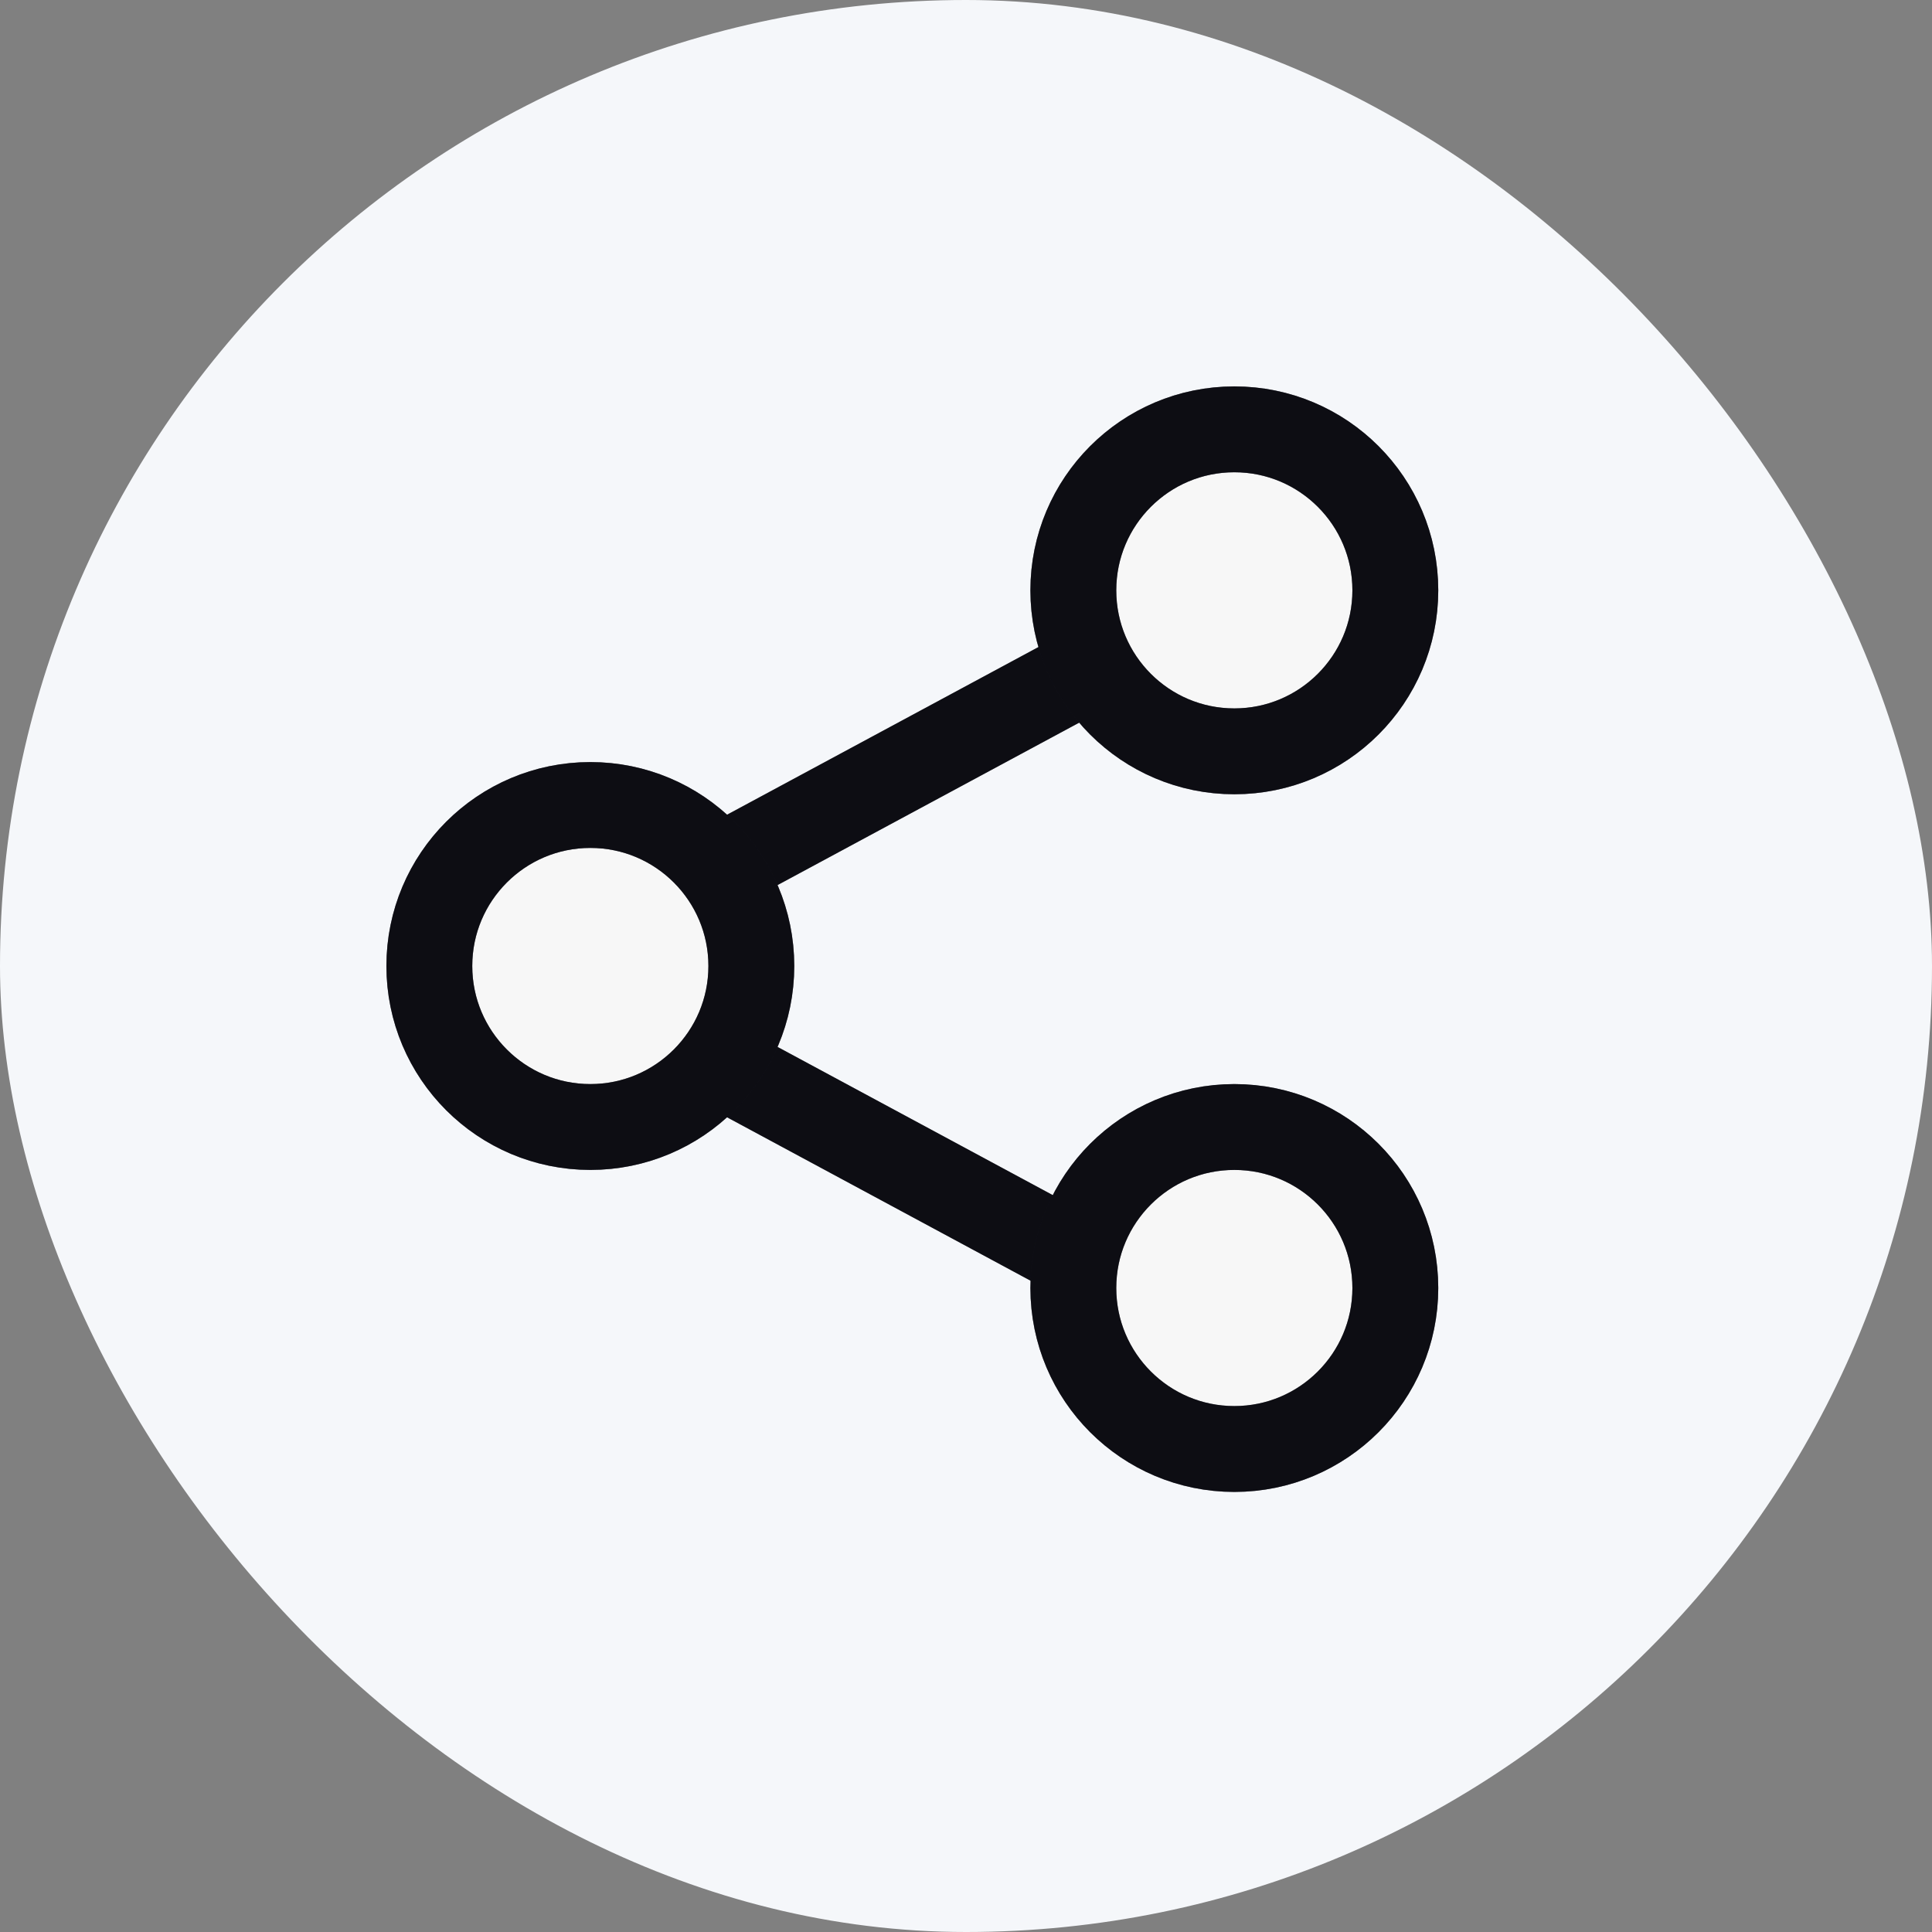 <svg width="36" height="36" viewBox="0 0 36 36" fill="none" xmlns="http://www.w3.org/2000/svg">
<rect x="0" y="0" width="36" height="36" fill="#808080" stroke="none"/>
<rect width="36" height="36" rx="18" fill="#F5F7FA"/>
<path d="M23 11L10 18L23 25" stroke="#191926" stroke-width="1.6" stroke-linecap="round" stroke-linejoin="round"/>
<path d="M23 11L10 18L23 25" stroke="black" stroke-opacity="0.2" stroke-width="1.6" stroke-linecap="round" stroke-linejoin="round"/>
<path d="M23 11L10 18L23 25" stroke="black" stroke-opacity="0.2" stroke-width="1.6" stroke-linecap="round" stroke-linejoin="round"/>
<path d="M23 11L10 18L23 25" stroke="black" stroke-opacity="0.2" stroke-width="1.6" stroke-linecap="round" stroke-linejoin="round"/>
<circle cx="23" cy="11" r="3" fill="#F7F7F7"/>
<circle cx="23" cy="11" r="3" stroke="#191926" stroke-width="1.6"/>
<circle cx="23" cy="11" r="3" stroke="black" stroke-opacity="0.2" stroke-width="1.6"/>
<circle cx="23" cy="11" r="3" stroke="black" stroke-opacity="0.2" stroke-width="1.6"/>
<circle cx="23" cy="11" r="3" stroke="black" stroke-opacity="0.2" stroke-width="1.6"/>
<circle cx="11" cy="18" r="3" fill="#F7F7F7"/>
<circle cx="11" cy="18" r="3" stroke="#191926" stroke-width="1.6"/>
<circle cx="11" cy="18" r="3" stroke="black" stroke-opacity="0.2" stroke-width="1.6"/>
<circle cx="11" cy="18" r="3" stroke="black" stroke-opacity="0.2" stroke-width="1.6"/>
<circle cx="11" cy="18" r="3" stroke="black" stroke-opacity="0.2" stroke-width="1.6"/>
<circle cx="23" cy="24" r="3" fill="#F7F7F7"/>
<circle cx="23" cy="24" r="3" stroke="#191926" stroke-width="1.6"/>
<circle cx="23" cy="24" r="3" stroke="black" stroke-opacity="0.2" stroke-width="1.6"/>
<circle cx="23" cy="24" r="3" stroke="black" stroke-opacity="0.2" stroke-width="1.6"/>
<circle cx="23" cy="24" r="3" stroke="black" stroke-opacity="0.2" stroke-width="1.6"/>
</svg>
